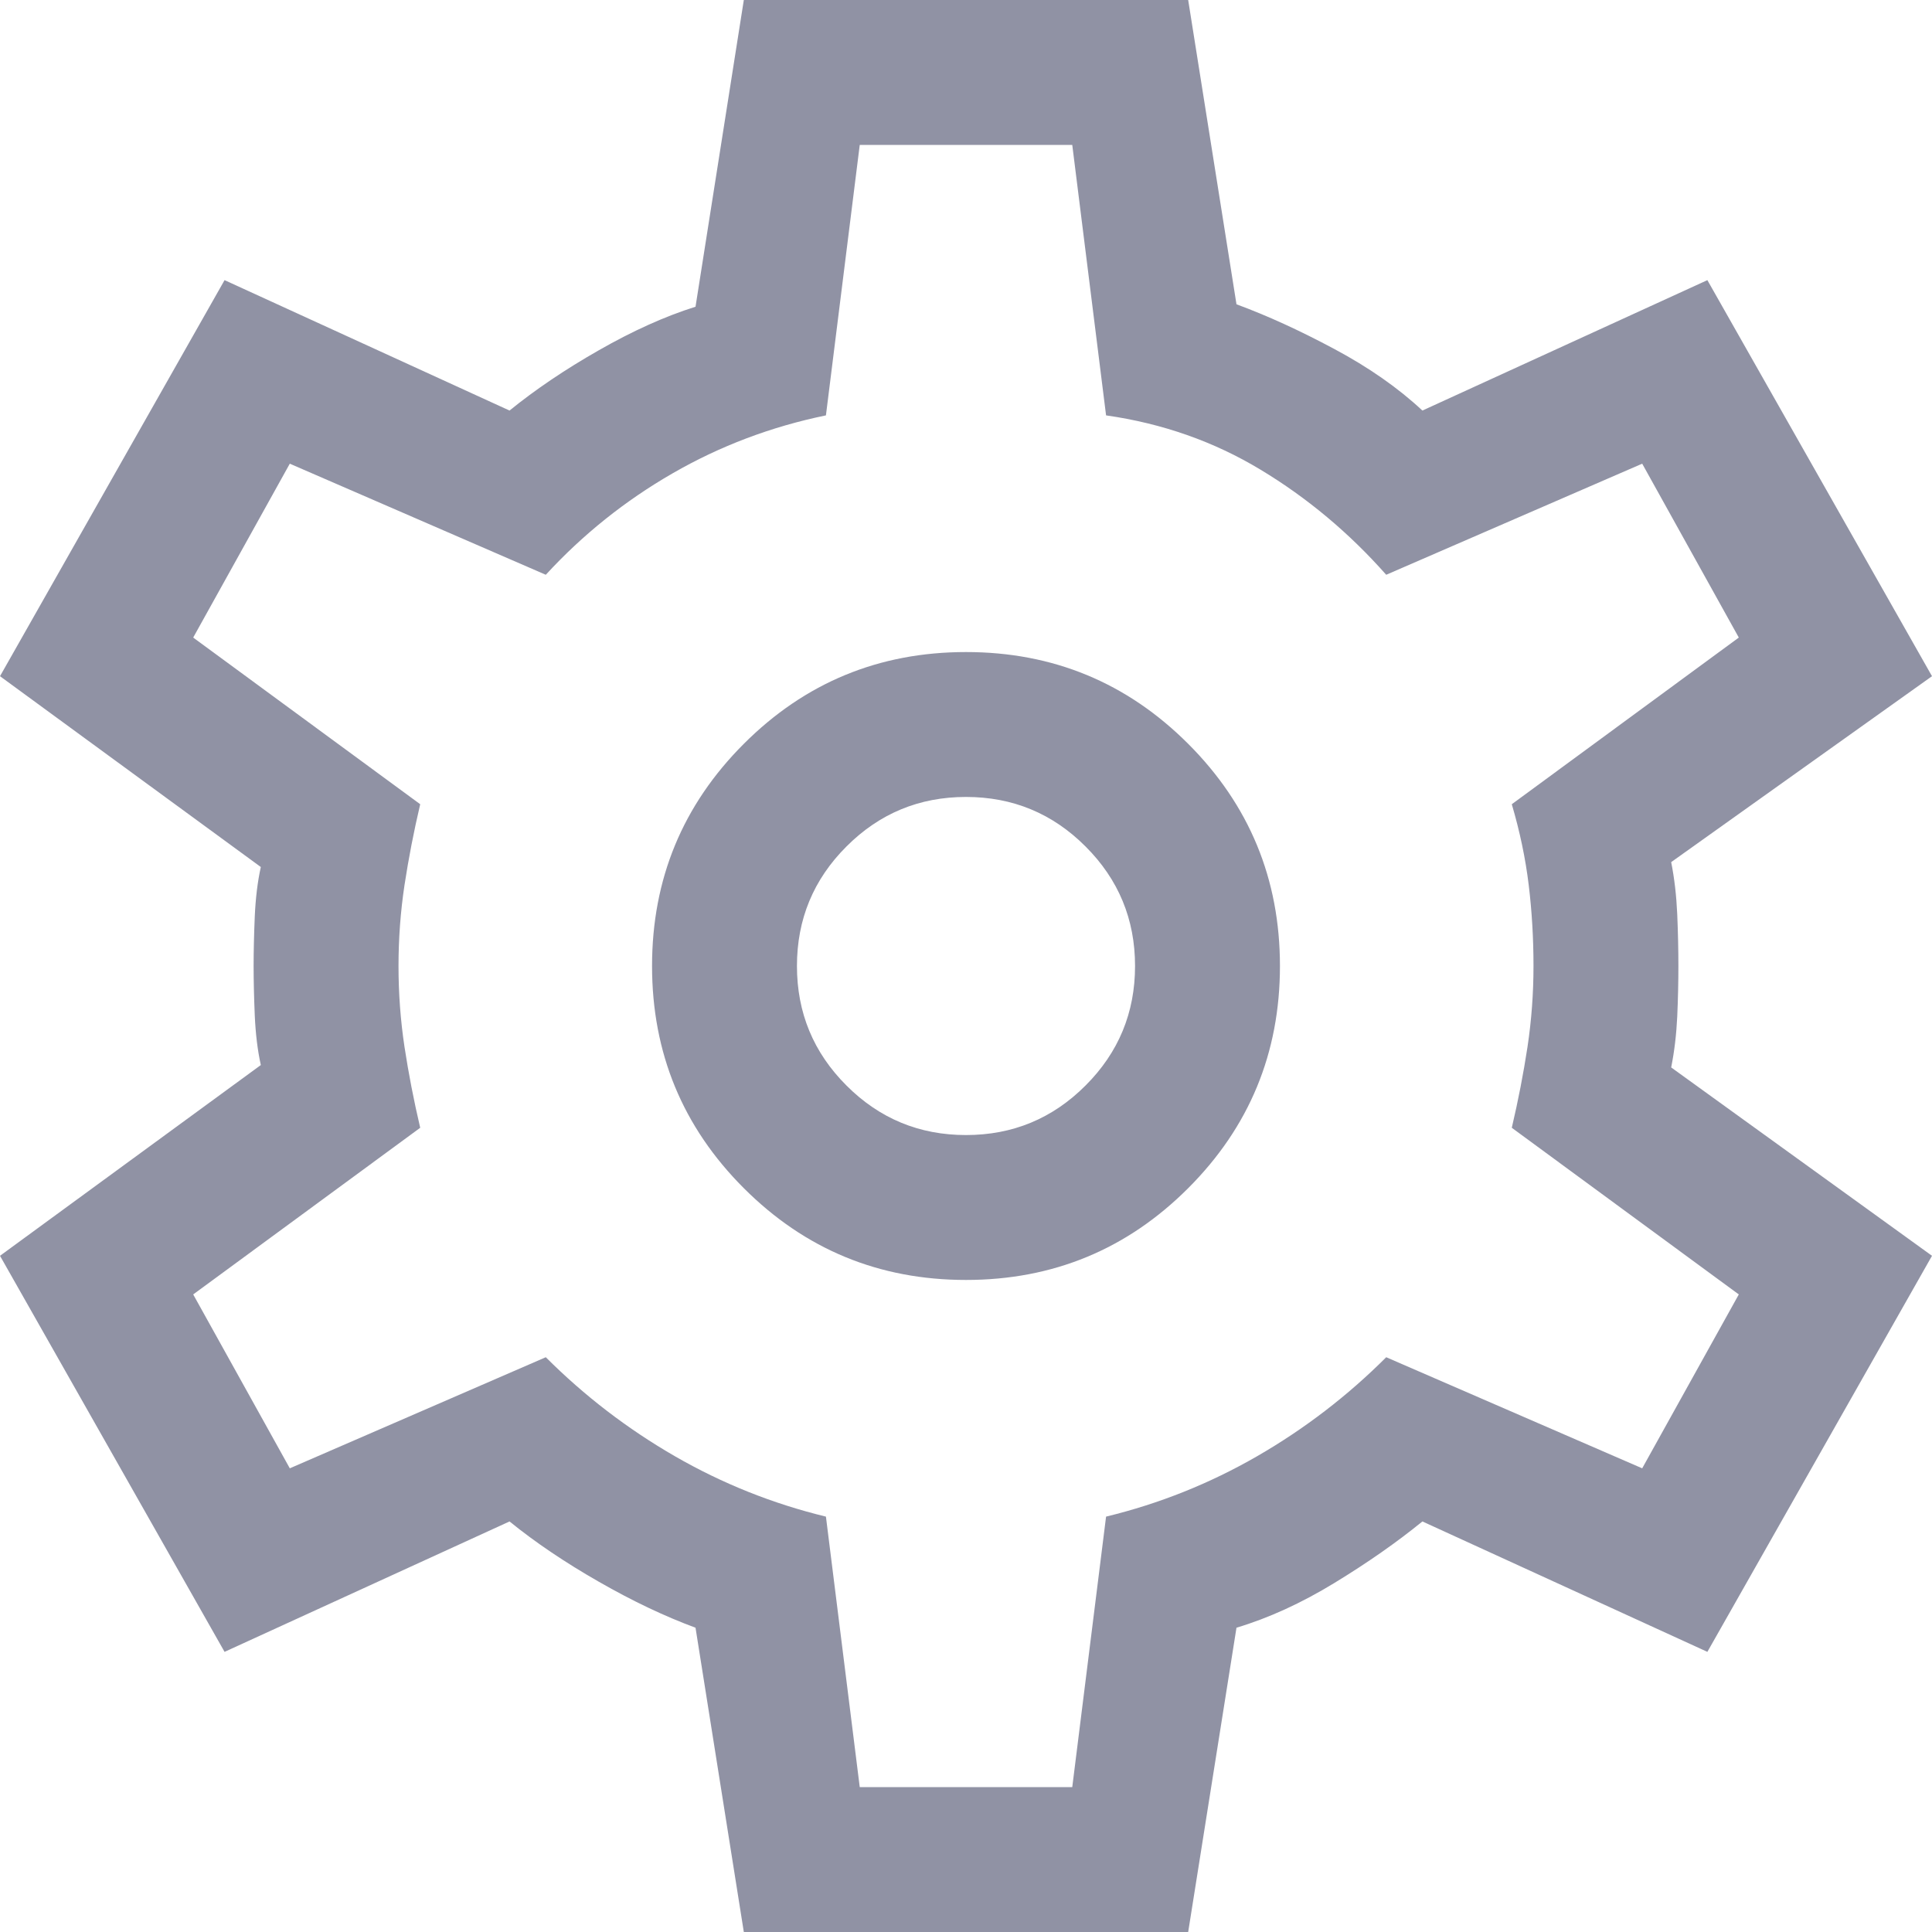 <svg width="30" height="30" viewBox="0 0 30 30" fill="none" xmlns="http://www.w3.org/2000/svg">
<path d="M11.55 30L10.8 25.275C10.325 25.1 9.825 24.863 9.3 24.562C8.775 24.262 8.312 23.95 7.912 23.625L3.487
25.65L0 19.5L4.05 16.538C4 16.312 3.969 16.056 3.956 15.769C3.944 15.481 3.938 15.225 3.938 15C3.938 14.775
3.944 14.519 3.956 14.231C3.969 13.944 4 13.688 4.05 13.463L0 10.5L3.487 4.35L7.912 6.375C8.312 6.05 8.775 5.737
9.3 5.438C9.825 5.138 10.325 4.912 10.8 4.763L11.55 0H18.45L19.2 4.725C19.675 4.9 20.181 5.131 20.719 5.419C21.256 5.706
21.712 6.025 22.087 6.375L26.512 4.35L30 10.5L25.95 13.387C26 13.637 26.031 13.906 26.044 14.194C26.056 14.481 26.062 14.75
26.062 15C26.062 15.25 26.056 15.512 26.044 15.787C26.031 16.062 26 16.325 25.95 16.575L30 19.5L26.512 25.65L22.087 23.625C21.688
23.95 21.231 24.269 20.719 24.581C20.206 24.894 19.7 25.125 19.2 25.275L18.45 30H11.55ZM15 19.875C16.35 19.875 17.5 19.4 18.45 18.45C19.4
17.5 19.875 16.35 19.875 15C19.875 13.65 19.4 12.5 18.45 11.55C17.5 10.6 16.35 10.125 15 10.125C13.65 10.125 12.5 10.6 11.55 11.55C10.6 12.5 10.125
13.65 10.125 15C10.125 16.35 10.6 17.5 11.55 18.45C12.5 19.4 13.65 19.875 15 19.875ZM15 17.625C14.275 17.625 13.656 17.369 13.144 16.856C12.631
16.344 12.375 15.725 12.375 15C12.375 14.275 12.631 13.656 13.144 13.144C13.656 12.631 14.275 12.375 15 12.375C15.725 12.375 16.344 12.631 16.856
13.144C17.369 13.656 17.625 14.275 17.625 15C17.625 15.725 17.369 16.344 16.856 16.856C16.344 17.369 15.725 17.625 15 17.625ZM13.35 27.75H16.65L17.175
23.55C18 23.35 18.781 23.038 19.519 22.613C20.256 22.188 20.925 21.675 21.525 21.075L25.5 22.8L27 20.1L23.475 17.512C23.575 17.087 23.656 16.669
23.719 16.256C23.781 15.844 23.812 15.425 23.812 15C23.812 14.575 23.788 14.156 23.738 13.744C23.688 13.331 23.6 12.912 23.475 12.488L27 9.9L25.5
7.2L21.525 8.925C20.95 8.275 20.3 7.731 19.575 7.294C18.85 6.856 18.05 6.575 17.175 6.45L16.65 2.25H13.35L12.825 6.45C11.975 6.625 11.181 6.925 10.444 7.35C9.706
7.775 9.05 8.3 8.475 8.925L4.5 7.2L3 9.9L6.525 12.488C6.425 12.912 6.344 13.331 6.281 13.744C6.219 14.156 6.188 14.575 6.188 15C6.188 15.425 6.219 15.844 6.281
16.256C6.344 16.669 6.425 17.087 6.525 17.512L3 20.1L4.5 22.8L8.475 21.075C9.075 21.675 9.744 22.188 10.481 22.613C11.219 23.038 12 23.35 12.825 23.55L13.35 27.75Z"
fill="#9092A4"/>
</svg>
